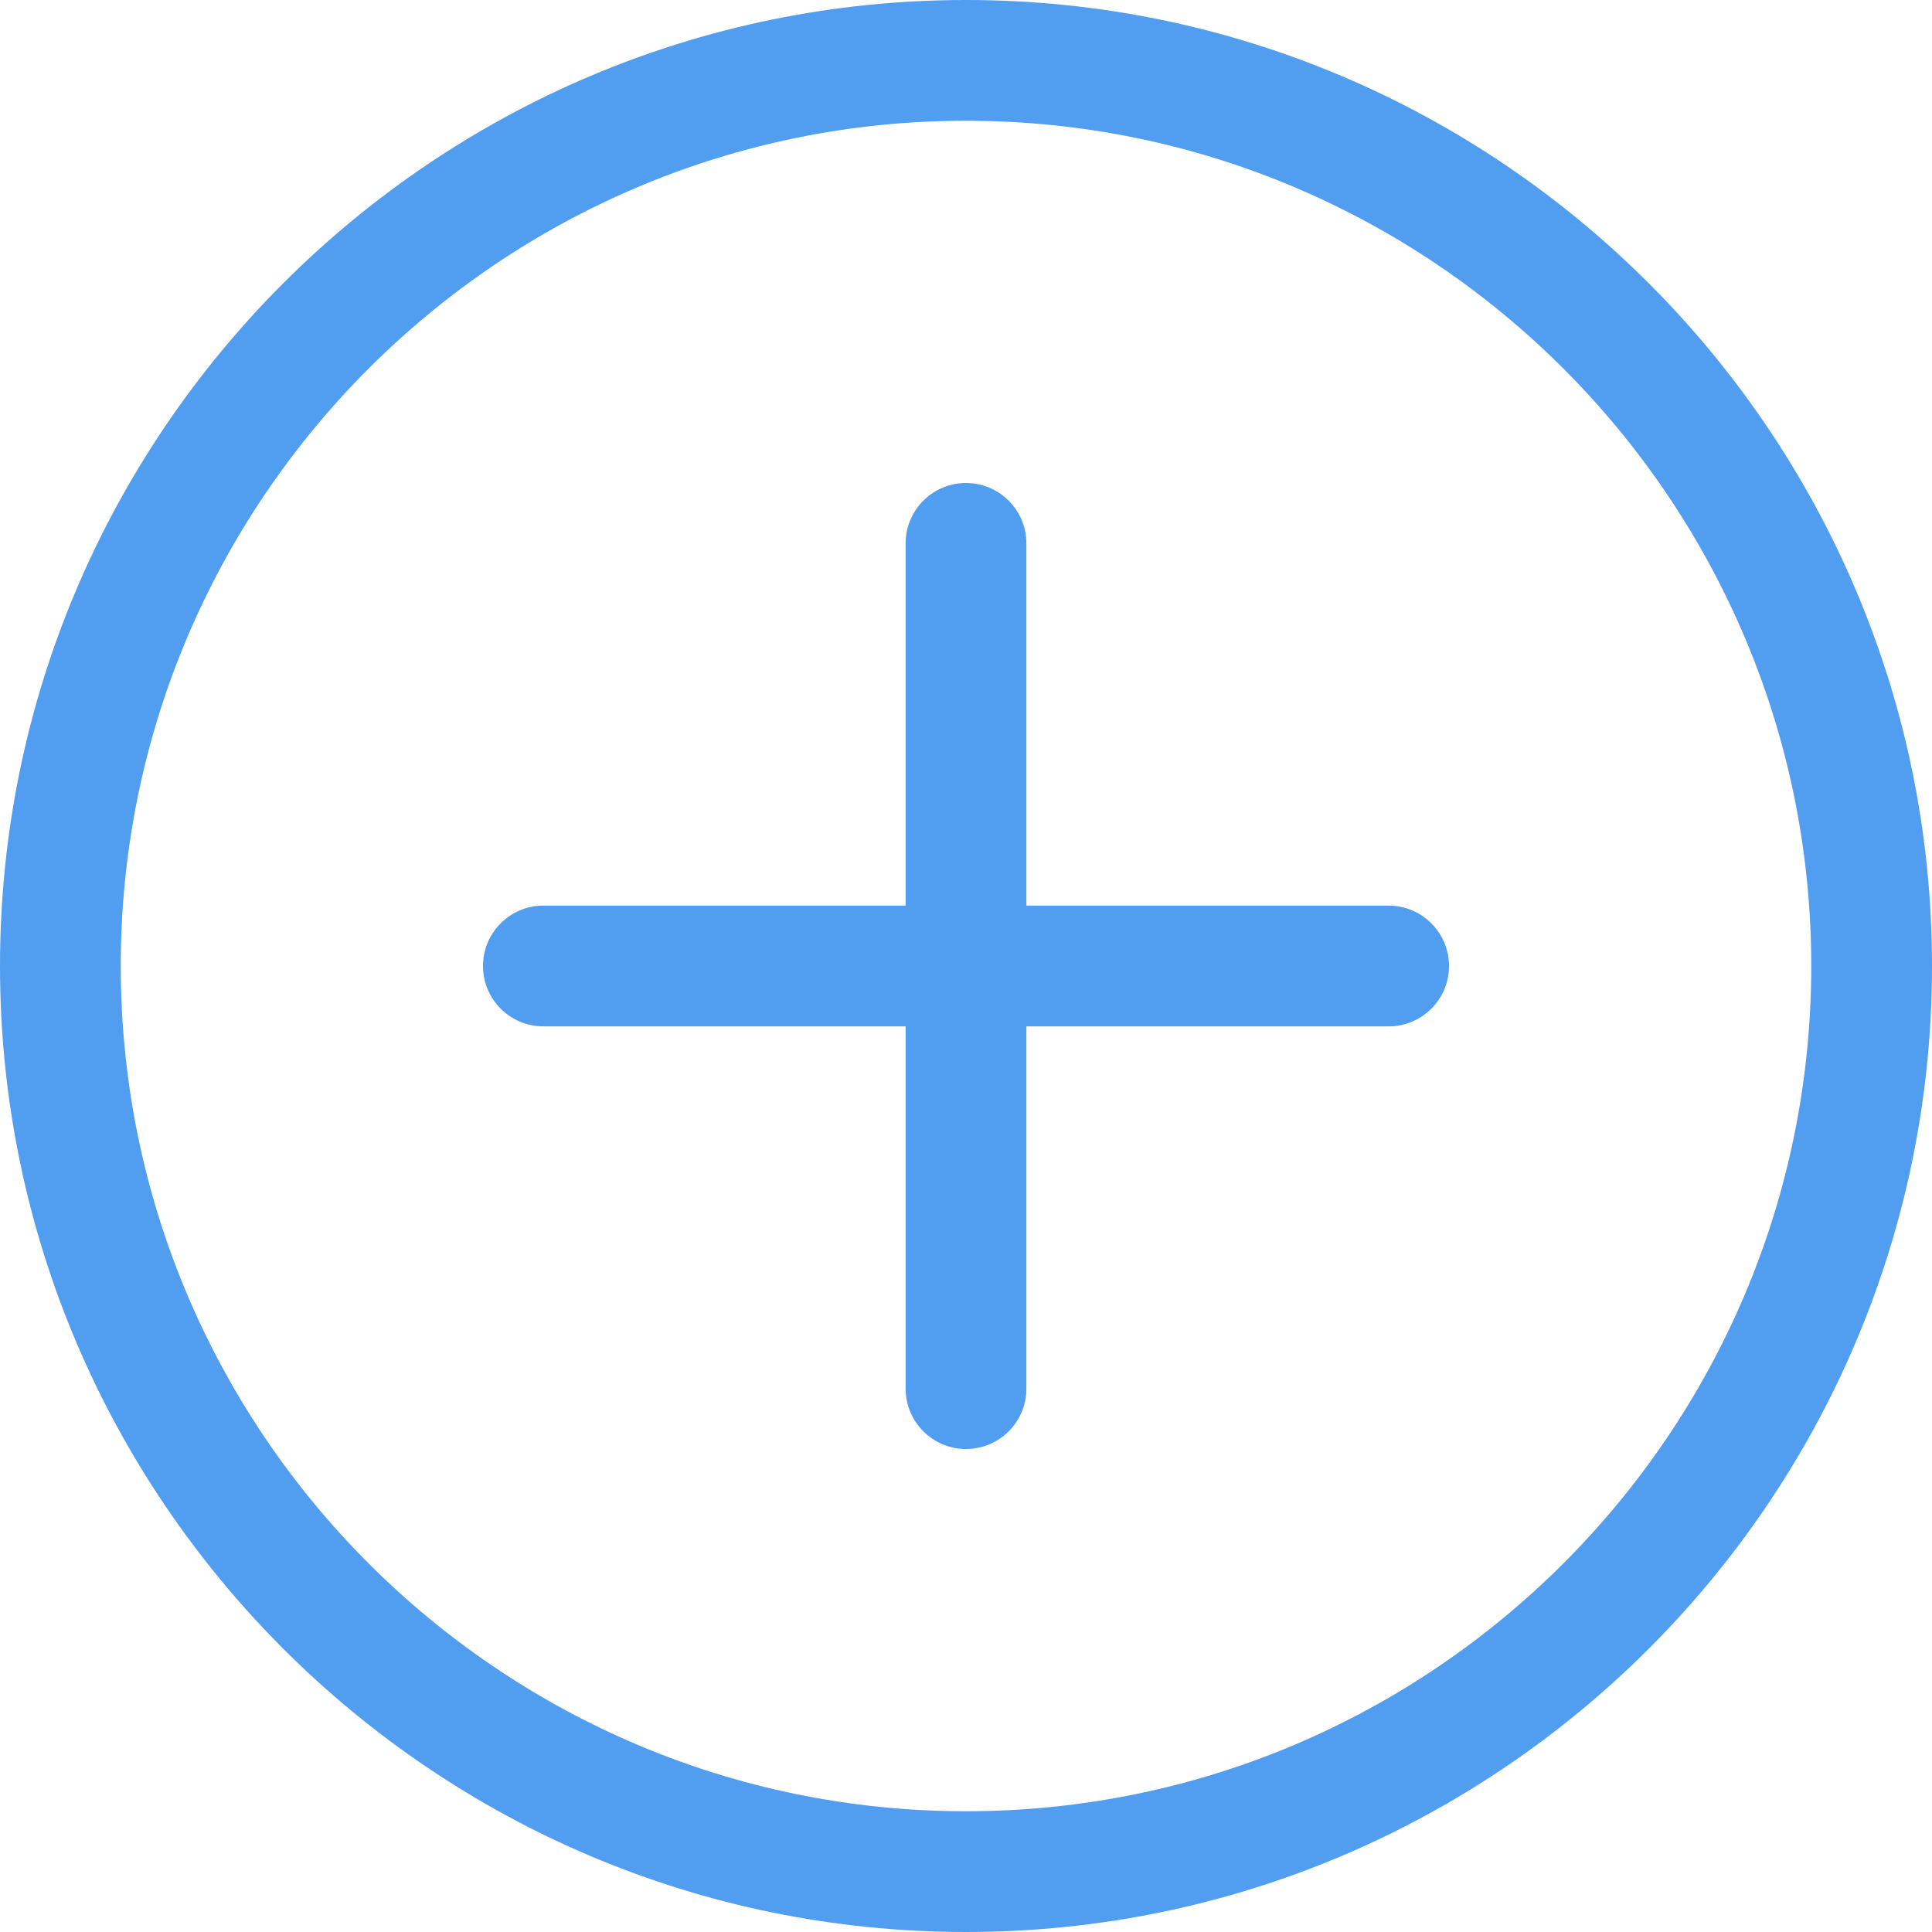 <svg width="48" height="48" viewBox="0 0 48 48" fill="none" xmlns="http://www.w3.org/2000/svg">
<path d="M24 48C10.766 48 0 37.234 0 24C0 10.766 10.766 0 24 0C37.234 0 48 10.766 48 24C48 37.234 37.234 48 24 48ZM24 3C12.42 3 3 12.42 3 24C3 35.58 12.42 45 24 45C35.58 45 45 35.58 45 24C45 12.42 35.58 3 24 3Z" fill="#519DF0"/>
<path d="M34.5 25.5H13.5C12.672 25.5 12 24.828 12 24C12 23.172 12.672 22.5 13.5 22.5H34.5C35.328 22.5 36 23.172 36 24C36 24.828 35.328 25.5 34.5 25.5Z" fill="#519DF0"/>
<path d="M24 36C23.172 36 22.5 35.328 22.5 34.5V13.5C22.5 12.672 23.172 12 24 12C24.828 12 25.5 12.672 25.5 13.5V34.5C25.5 35.328 24.828 36 24 36Z" fill="#519DF0"/>
</svg>
